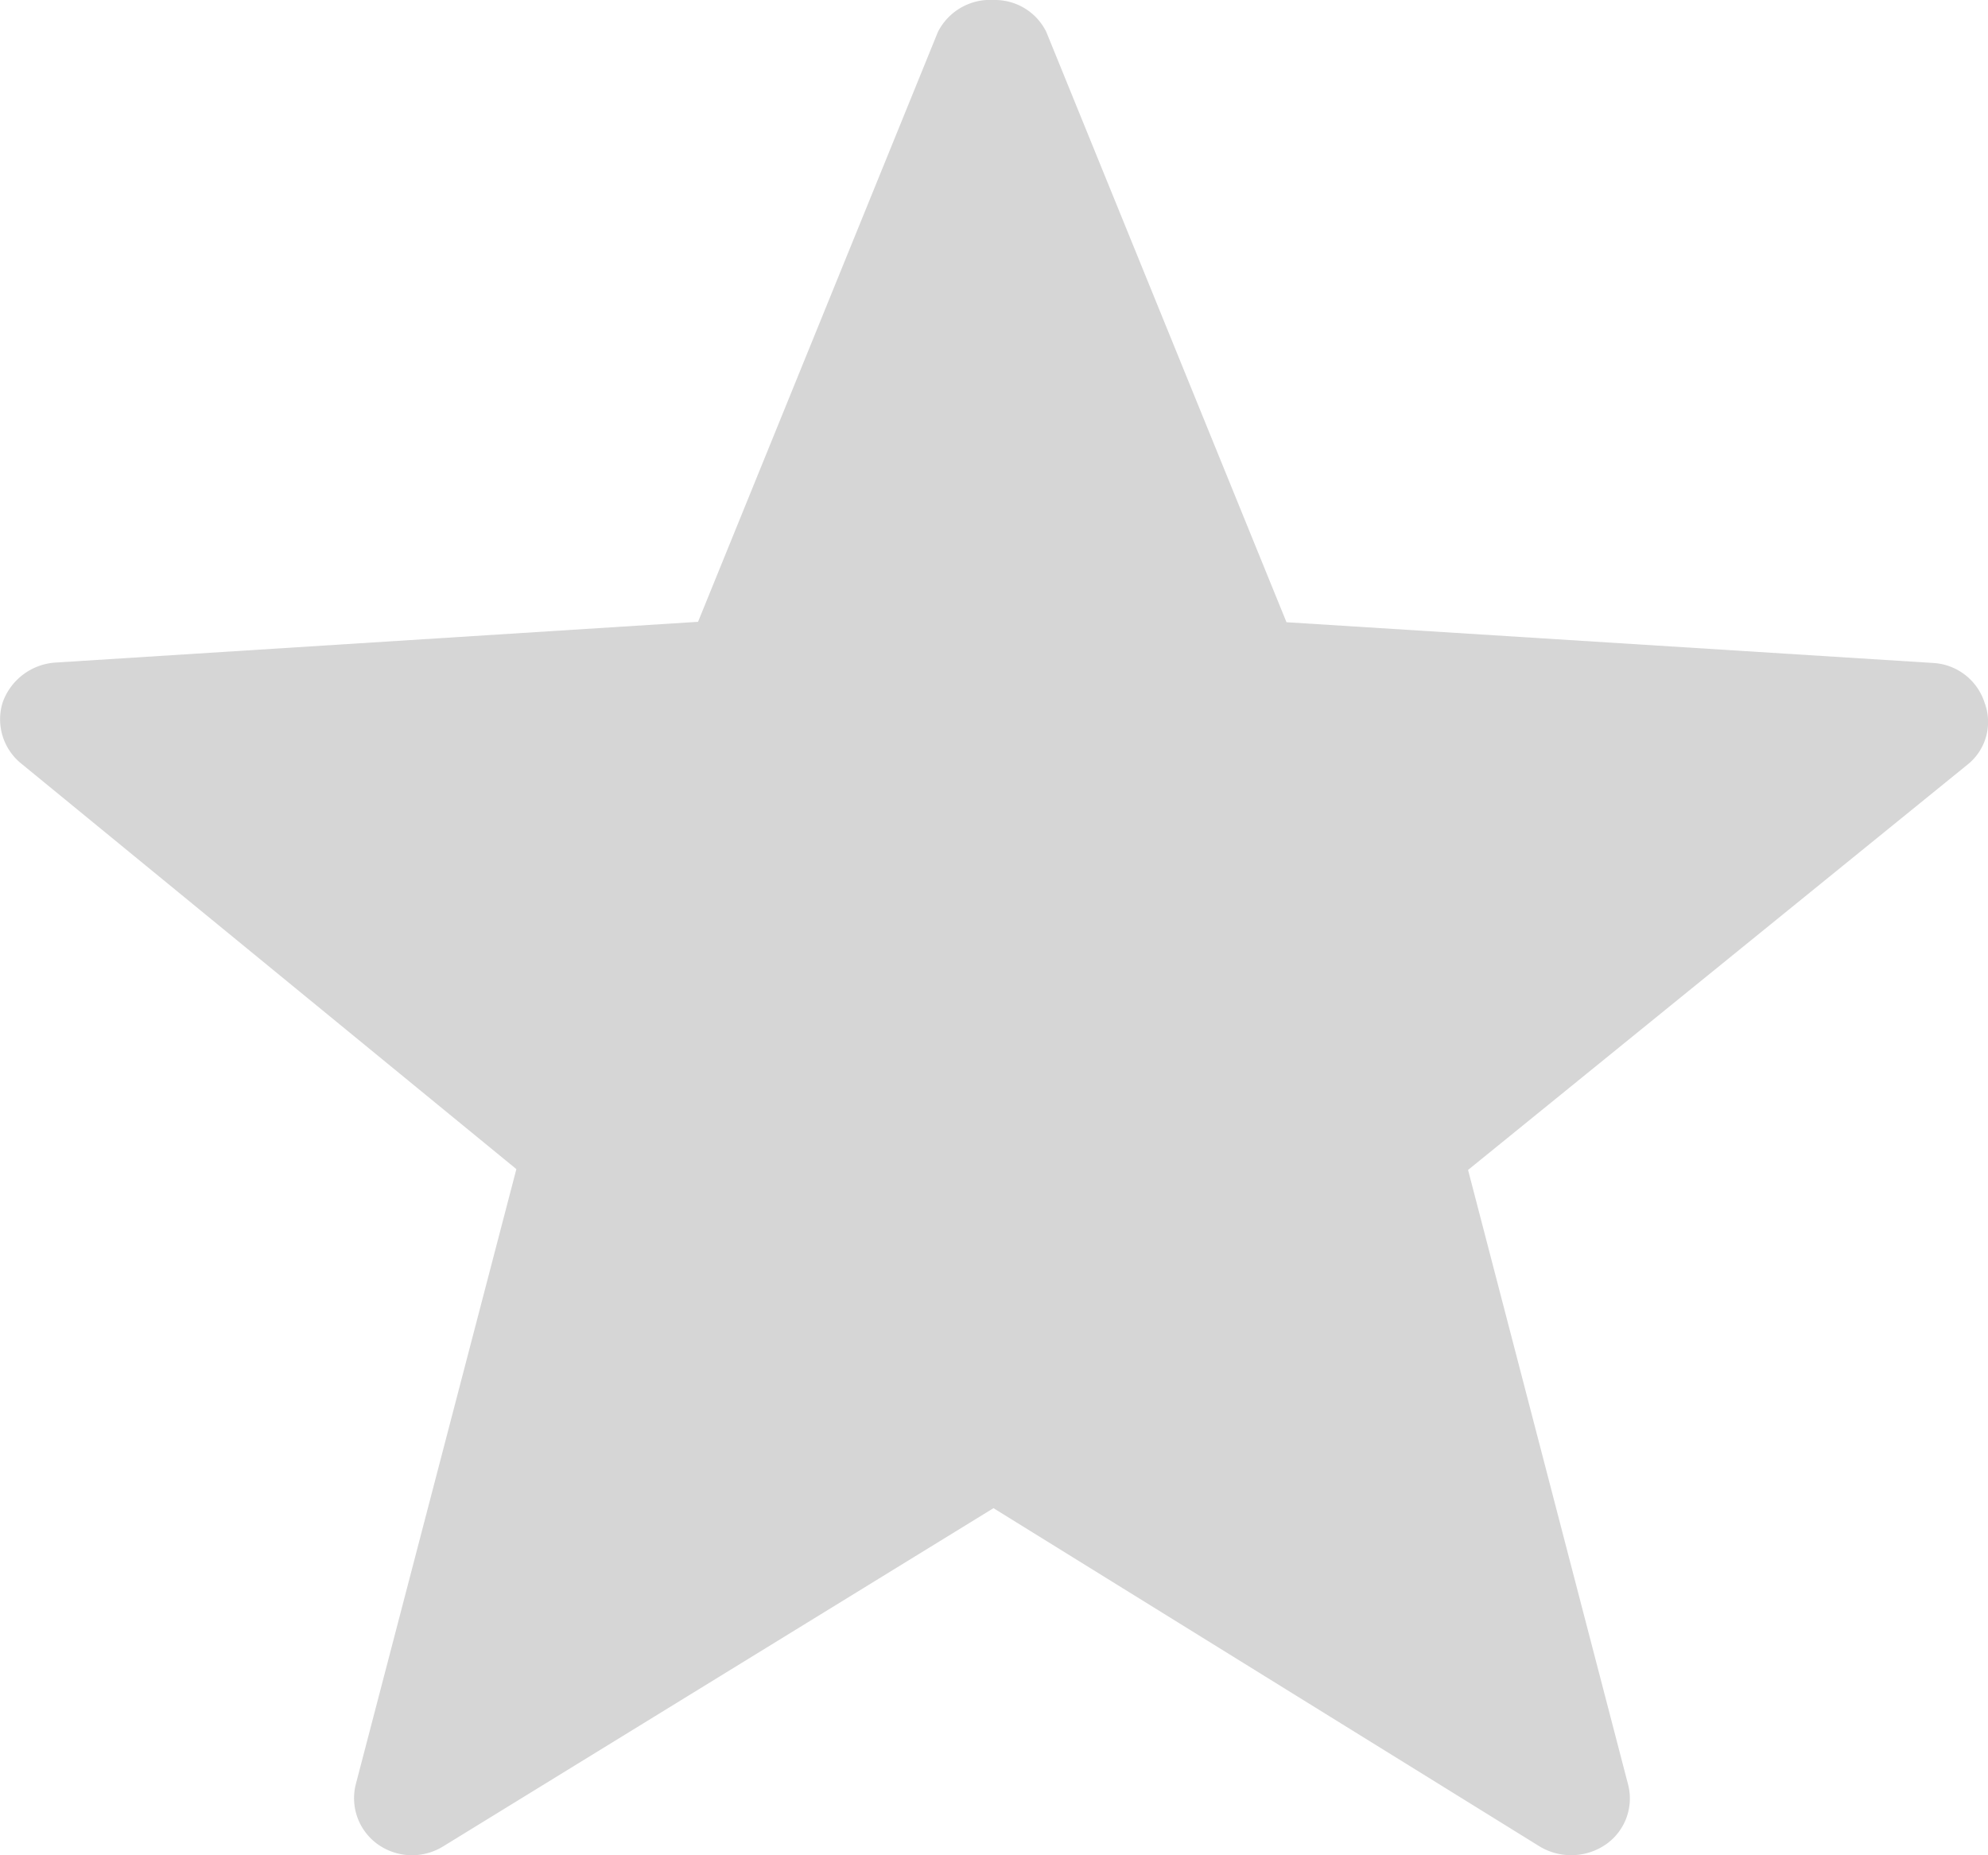 <svg id="Star" xmlns="http://www.w3.org/2000/svg" width="19.5" height="18.2" viewBox="0 0 19.5 18.2">
  <path id="Path_Copy_4" data-name="Path Copy 4" d="M19.467,6.895a.562.562,0,0,0-.5-.391l-6.348-.4L10.263.313A.561.561,0,0,0,9.749,0,.574.574,0,0,0,9.2.313L6.847,6.1.54,6.5a.59.59,0,0,0-.514.391.558.558,0,0,0,.183.6l4.856,3.978L3.488,17.511a.556.556,0,0,0,.217.581.58.58,0,0,0,.64.022l5.4-3.319,5.358,3.319a.6.6,0,0,0,.651-.022.549.549,0,0,0,.217-.581L14.4,11.477,19.3,7.5A.535.535,0,0,0,19.467,6.895Z" fill="#d6d6d6"/>
</svg>
